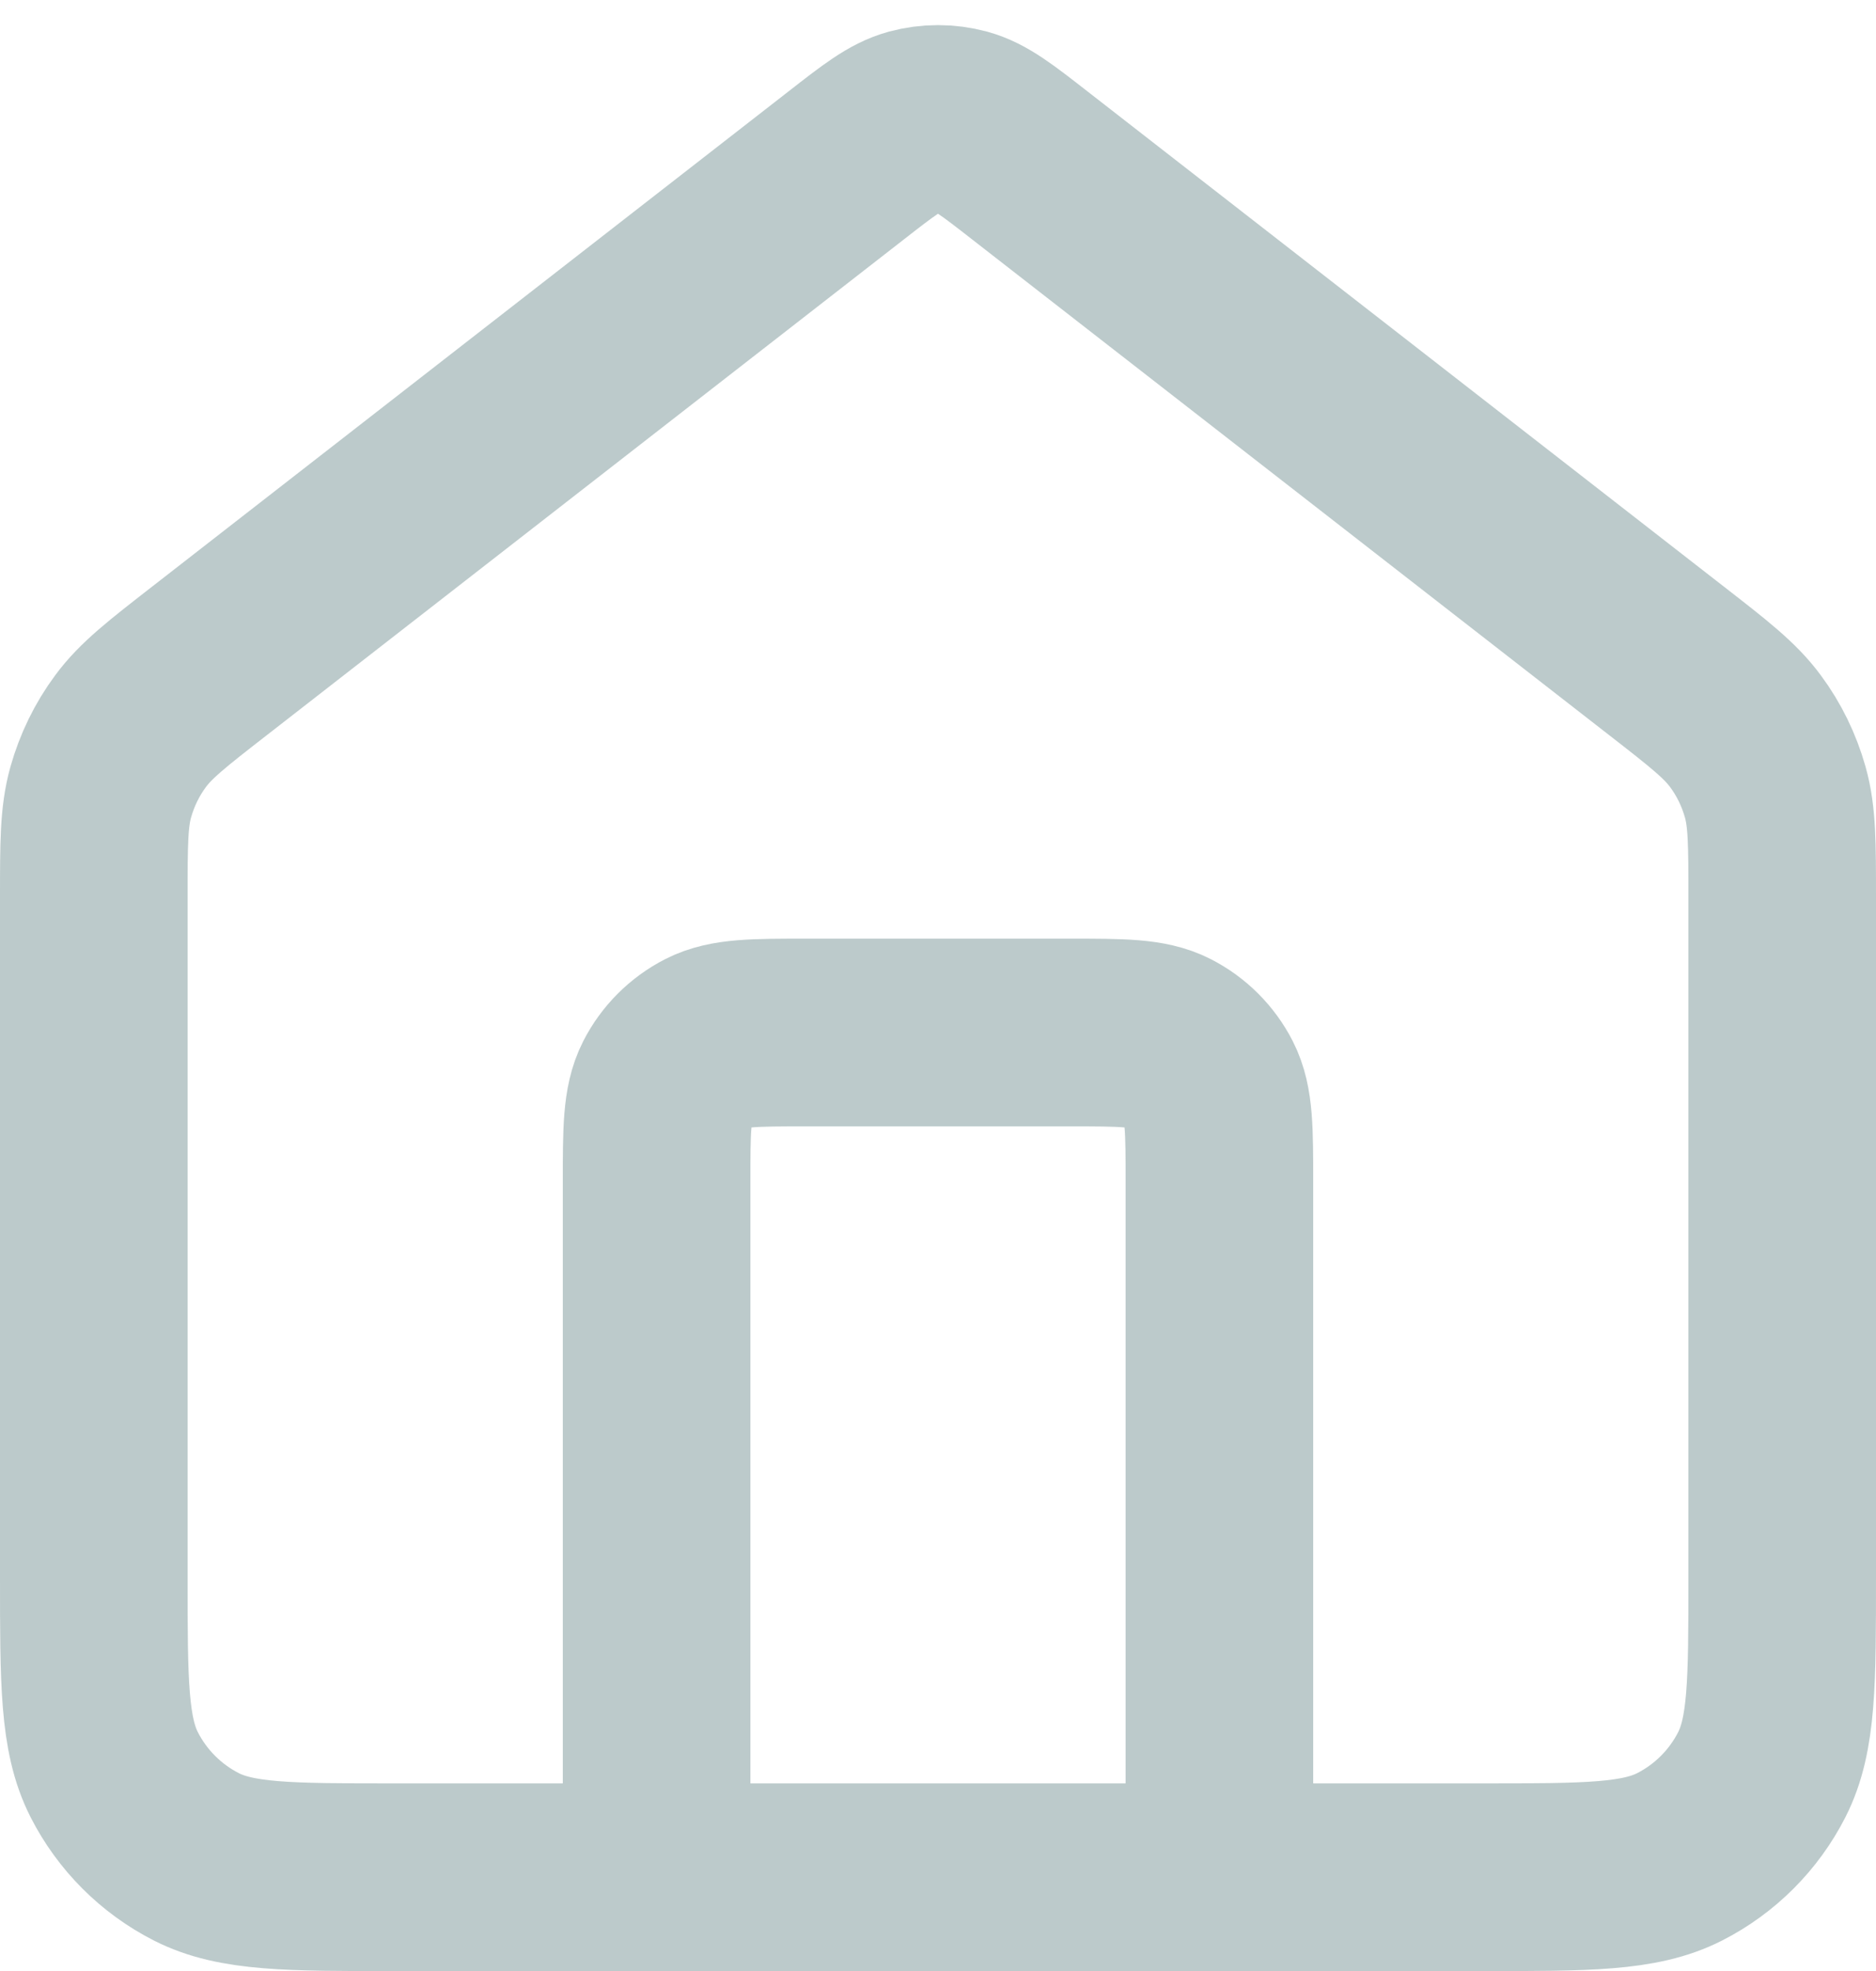 <svg width="20" height="21" viewBox="0 0 20 21" fill="none" xmlns="http://www.w3.org/2000/svg">
<path d="M7 20.001V12.601C7 12.041 7 11.761 7.109 11.547C7.205 11.359 7.358 11.206 7.546 11.11C7.76 11.001 8.04 11.001 8.6 11.001H11.4C11.96 11.001 12.24 11.001 12.454 11.11C12.642 11.206 12.795 11.359 12.891 11.547C13 11.761 13 12.041 13 12.601V20.001M9.018 1.765L2.235 7.04C1.782 7.392 1.555 7.569 1.392 7.79C1.247 7.985 1.14 8.206 1.074 8.44C1 8.704 1 8.991 1 9.566V16.801C1 17.921 1 18.481 1.218 18.909C1.41 19.285 1.716 19.591 2.092 19.783C2.52 20.001 3.08 20.001 4.2 20.001H15.8C16.92 20.001 17.48 20.001 17.908 19.783C18.284 19.591 18.59 19.285 18.782 18.909C19 18.481 19 17.921 19 16.801V9.566C19 8.991 19 8.704 18.926 8.44C18.86 8.206 18.753 7.985 18.608 7.79C18.445 7.569 18.218 7.392 17.765 7.04L10.982 1.765C10.631 1.491 10.455 1.355 10.261 1.302C10.09 1.256 9.91 1.256 9.739 1.302C9.545 1.355 9.369 1.491 9.018 1.765Z" stroke="#204F50" opacity="0.3" stroke-width="2" stroke-linecap="round" stroke-linejoin="round"/>
</svg>

